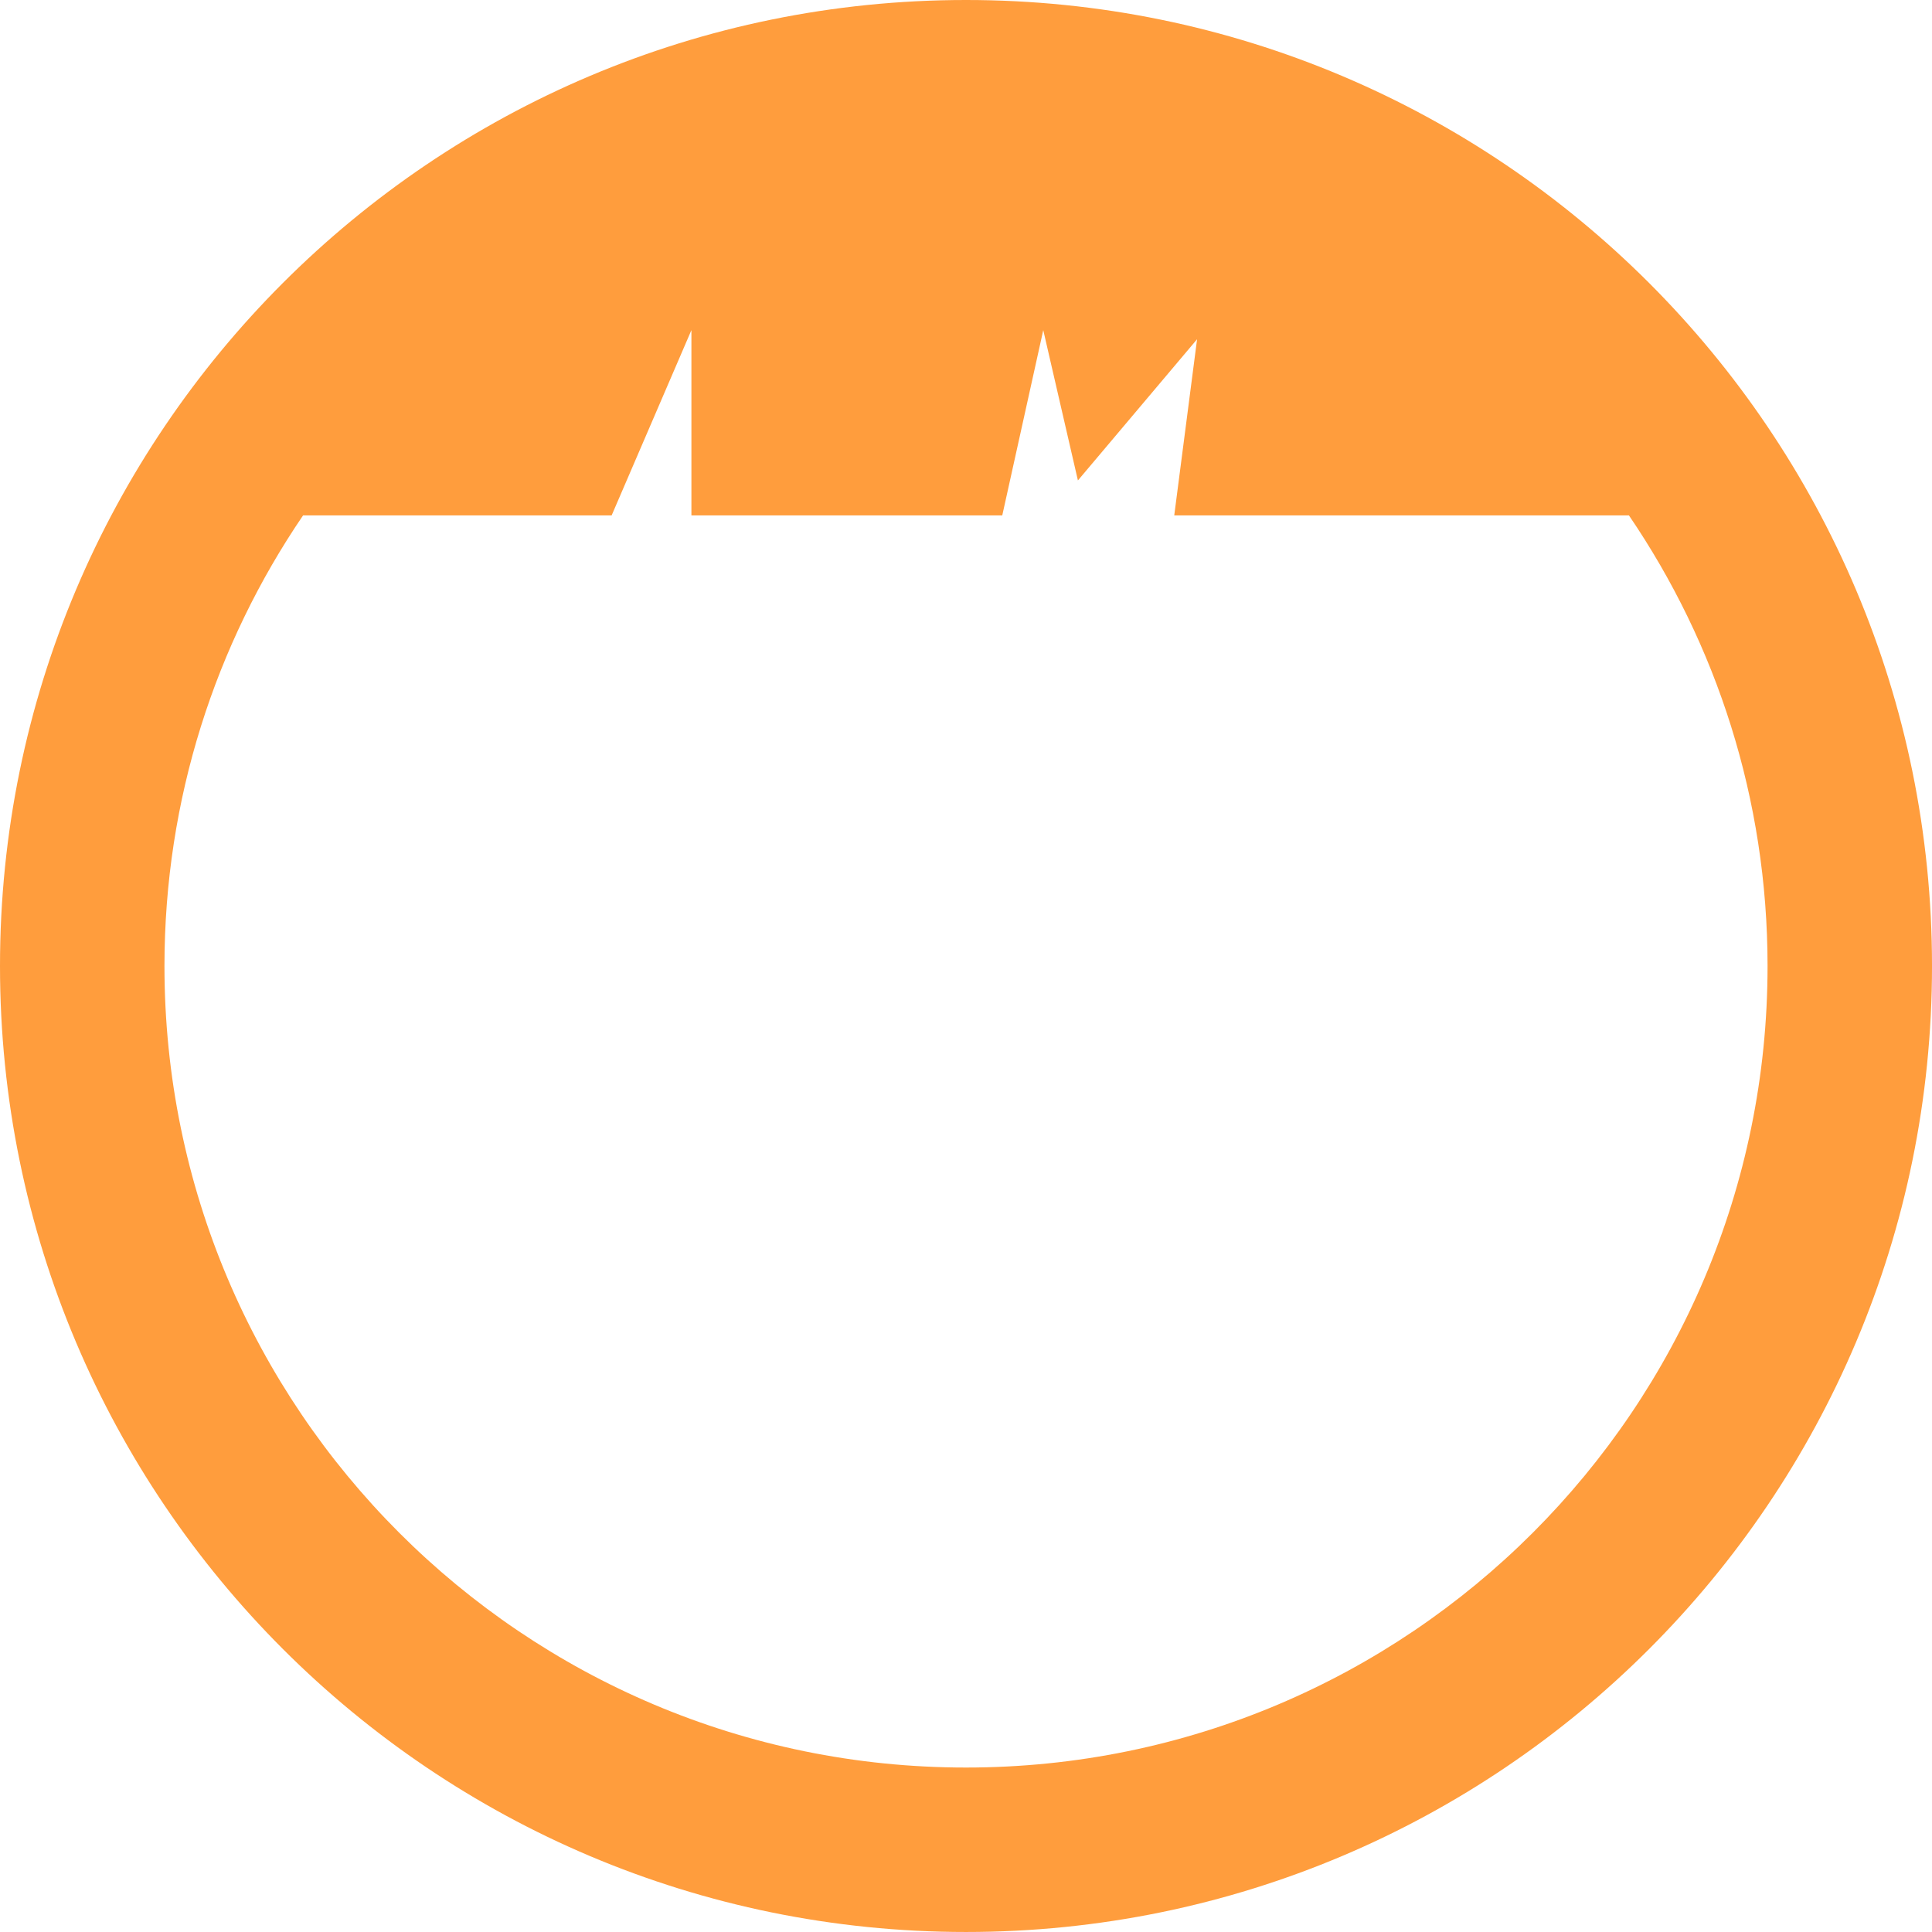 <svg version="1.1" id="图层_1" x="0px" y="0px" width="151.205px" height="151.203px" viewBox="0 0 151.205 151.203" enable-background="new 0 0 151.205 151.203" xml:space="preserve" xmlns="http://www.w3.org/2000/svg" xmlns:xlink="http://www.w3.org/1999/xlink" xmlns:xml="http://www.w3.org/XML/1998/namespace">
  <path fill="#FF9D3D" d="M75.602,0C33.848,0,0,33.848,0,75.603c0,41.753,33.848,75.601,75.602,75.601
	c41.756,0,75.604-33.848,75.604-75.601C151.205,33.848,117.357,0,75.602,0z M75.602,138.334c-34.645,0-62.731-28.086-62.731-62.731
	c0-13.076,4.004-25.214,10.848-35.264h24.149l6.244-14.501v14.501h24.328l3.209-14.501l2.712,11.763l9.326-11.052L91.9,40.339
	h35.587c6.844,10.05,10.848,22.188,10.848,35.264C138.335,110.248,110.248,138.334,75.602,138.334z" class="color c1"/>
</svg>